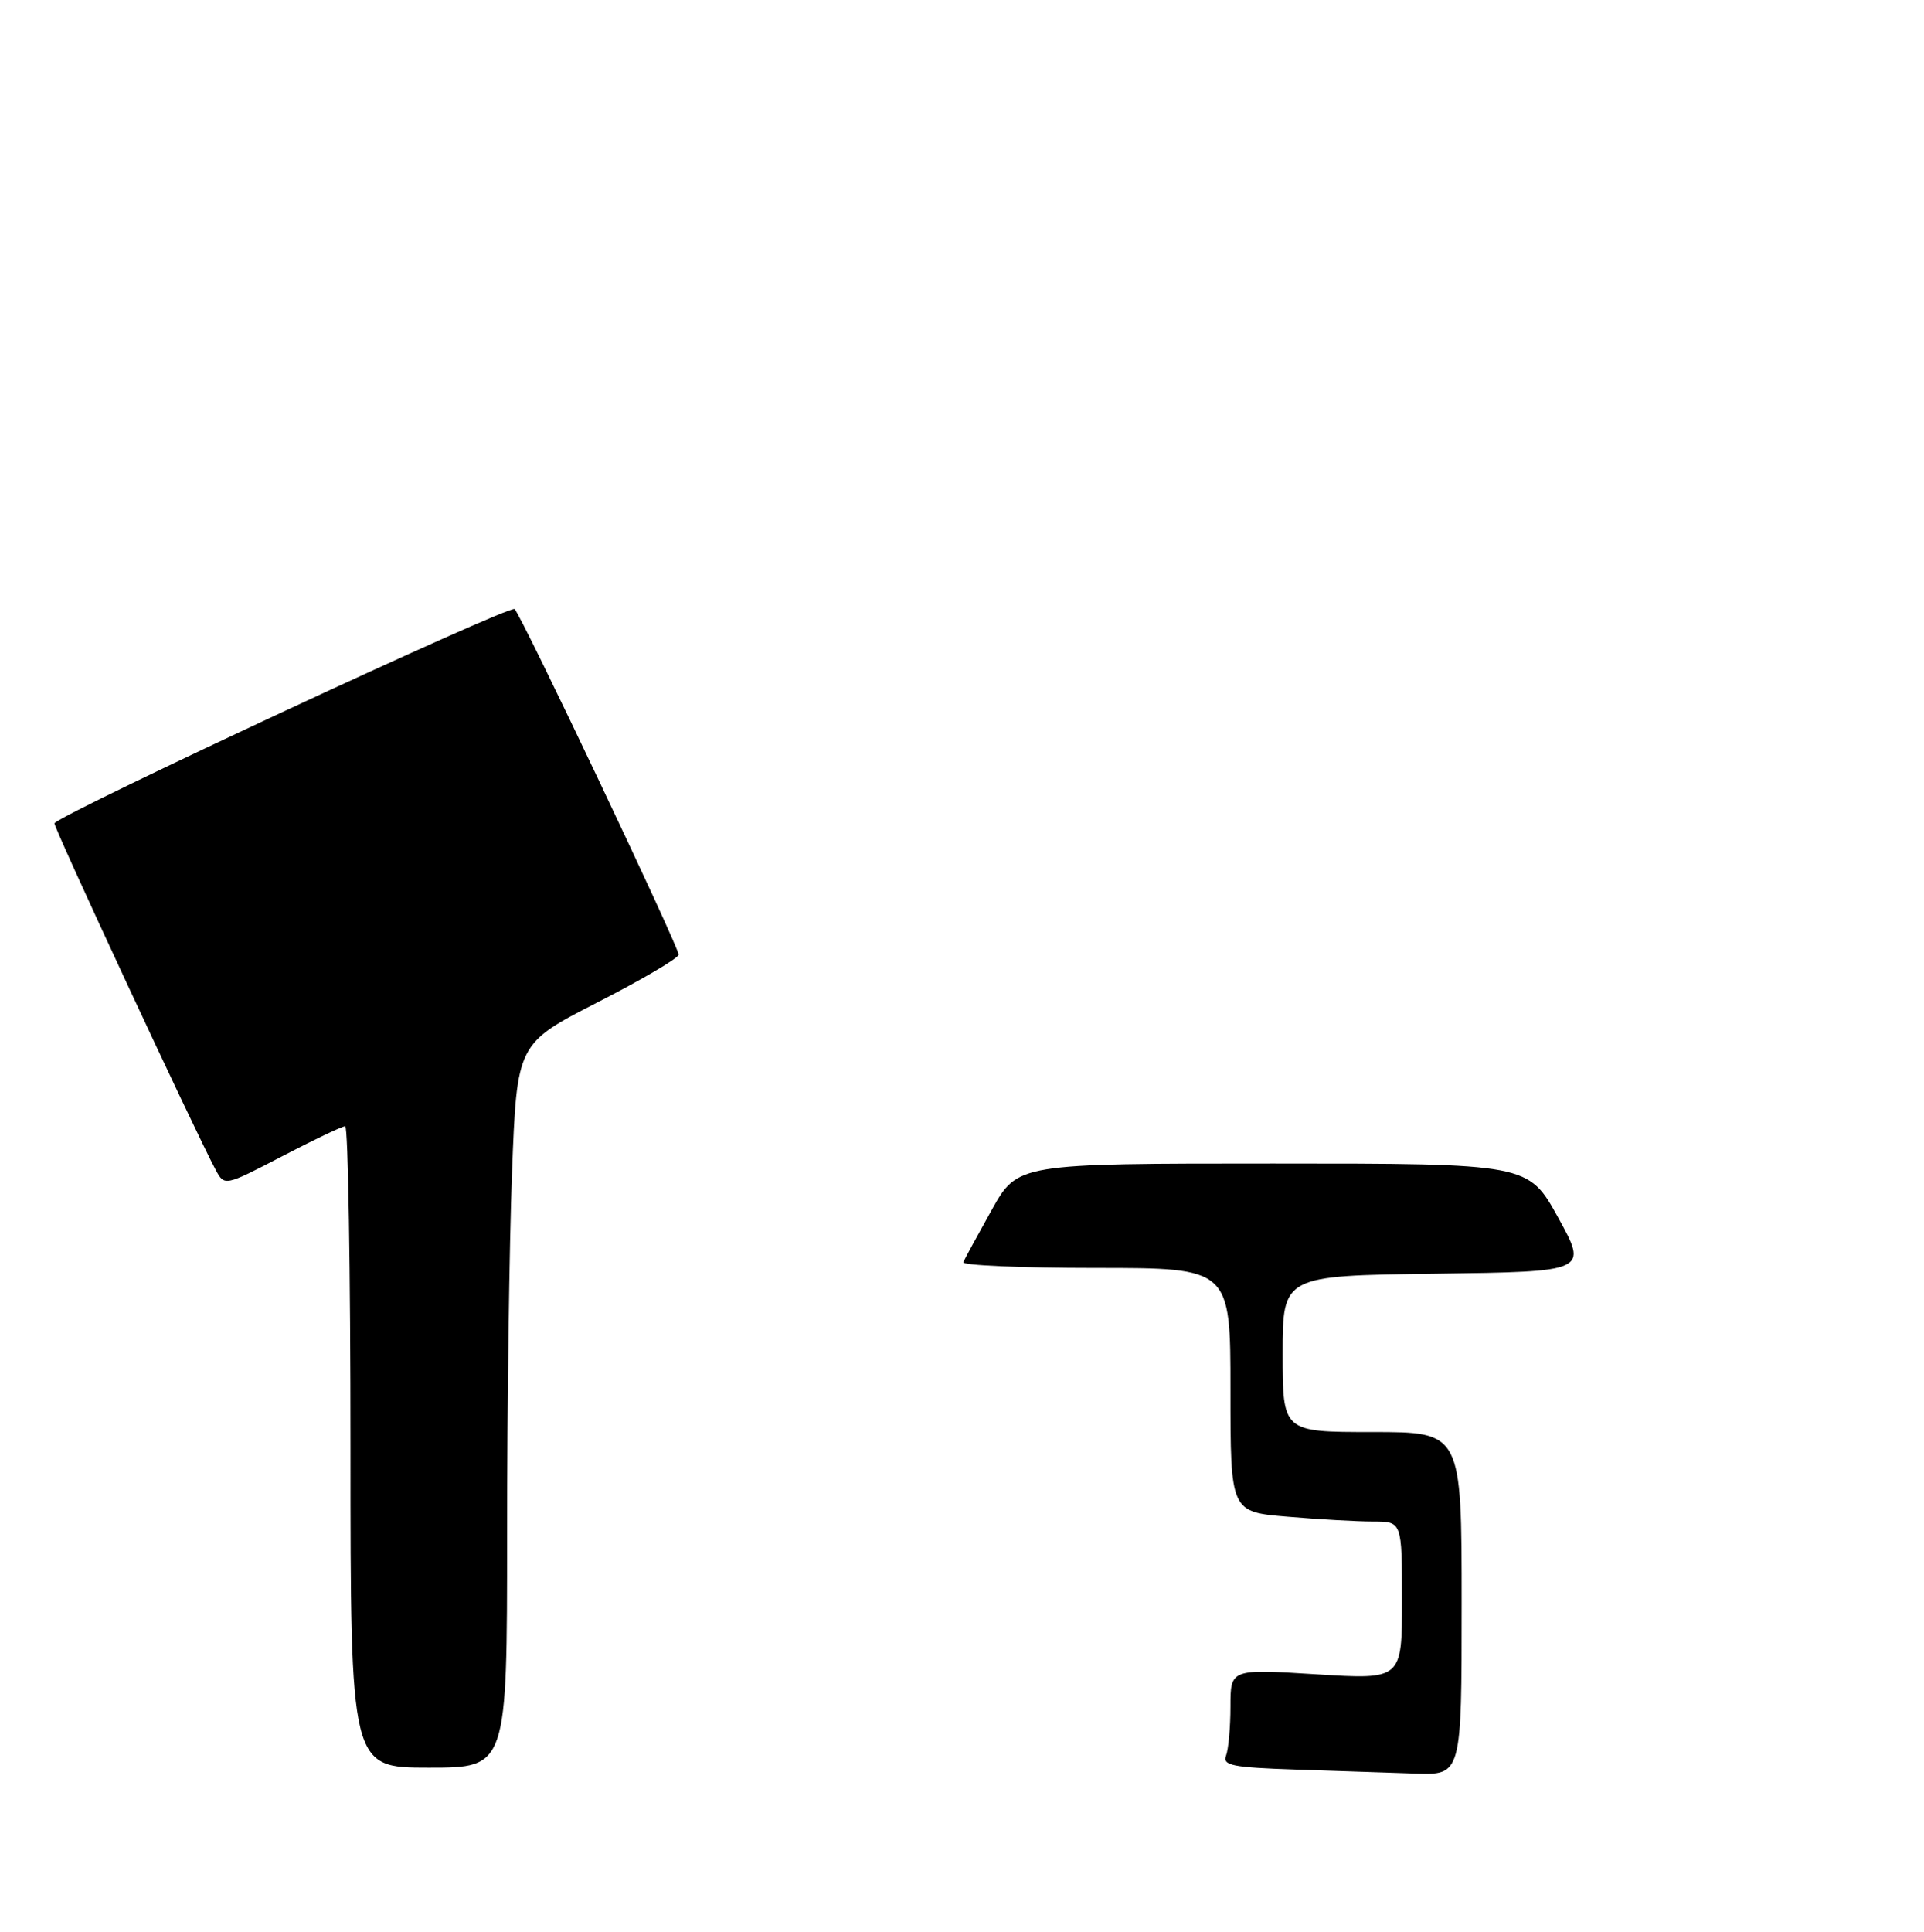 <?xml version="1.0" encoding="UTF-8" standalone="no"?>
<!DOCTYPE svg PUBLIC "-//W3C//DTD SVG 1.1//EN" "http://www.w3.org/Graphics/SVG/1.1/DTD/svg11.dtd" >
<svg xmlns="http://www.w3.org/2000/svg" xmlns:xlink="http://www.w3.org/1999/xlink" version="1.1" viewBox="0 0 258 259">
 <g >
 <path fill="currentColor"
d=" M 68.00 205.75 C 68.00 188.56 68.30 166.72 68.66 157.21 C 69.32 139.92 69.32 139.92 80.16 134.37 C 86.12 131.32 91.00 128.45 91.00 127.99 C 91.00 126.90 70.05 82.76 69.01 81.66 C 68.42 81.03 8.97 108.70 7.30 110.37 C 7.04 110.62 26.10 151.57 28.91 156.83 C 30.10 159.05 30.10 159.05 37.83 155.03 C 42.09 152.81 45.89 151.00 46.29 151.00 C 46.68 151.00 47.00 170.35 47.00 194.00 C 47.00 237.00 47.00 237.00 57.50 237.00 C 68.00 237.00 68.00 237.00 68.00 205.75 Z  M 173.66 237.25 C 165.27 236.97 163.90 236.70 164.41 235.38 C 164.73 234.53 165.00 231.57 165.00 228.80 C 165.00 223.76 165.00 223.76 176.50 224.48 C 188.00 225.20 188.00 225.20 188.00 214.60 C 188.00 204.00 188.00 204.00 184.15 204.00 C 182.03 204.00 176.86 203.71 172.65 203.35 C 165.00 202.71 165.00 202.71 165.00 186.35 C 165.00 170.00 165.00 170.00 146.92 170.00 C 136.97 170.00 128.98 169.65 129.17 169.23 C 129.35 168.81 131.07 165.66 132.98 162.23 C 136.46 156.00 136.46 156.00 170.70 156.00 C 204.93 156.00 204.93 156.00 208.94 163.25 C 212.94 170.50 212.94 170.50 192.47 170.77 C 172.00 171.04 172.00 171.04 172.00 181.52 C 172.00 192.00 172.00 192.00 184.00 192.00 C 196.00 192.00 196.00 192.00 196.00 215.00 C 196.00 238.00 196.00 238.00 189.75 237.79 C 186.31 237.68 179.07 237.43 173.66 237.25 Z "/>
</g>
</svg>